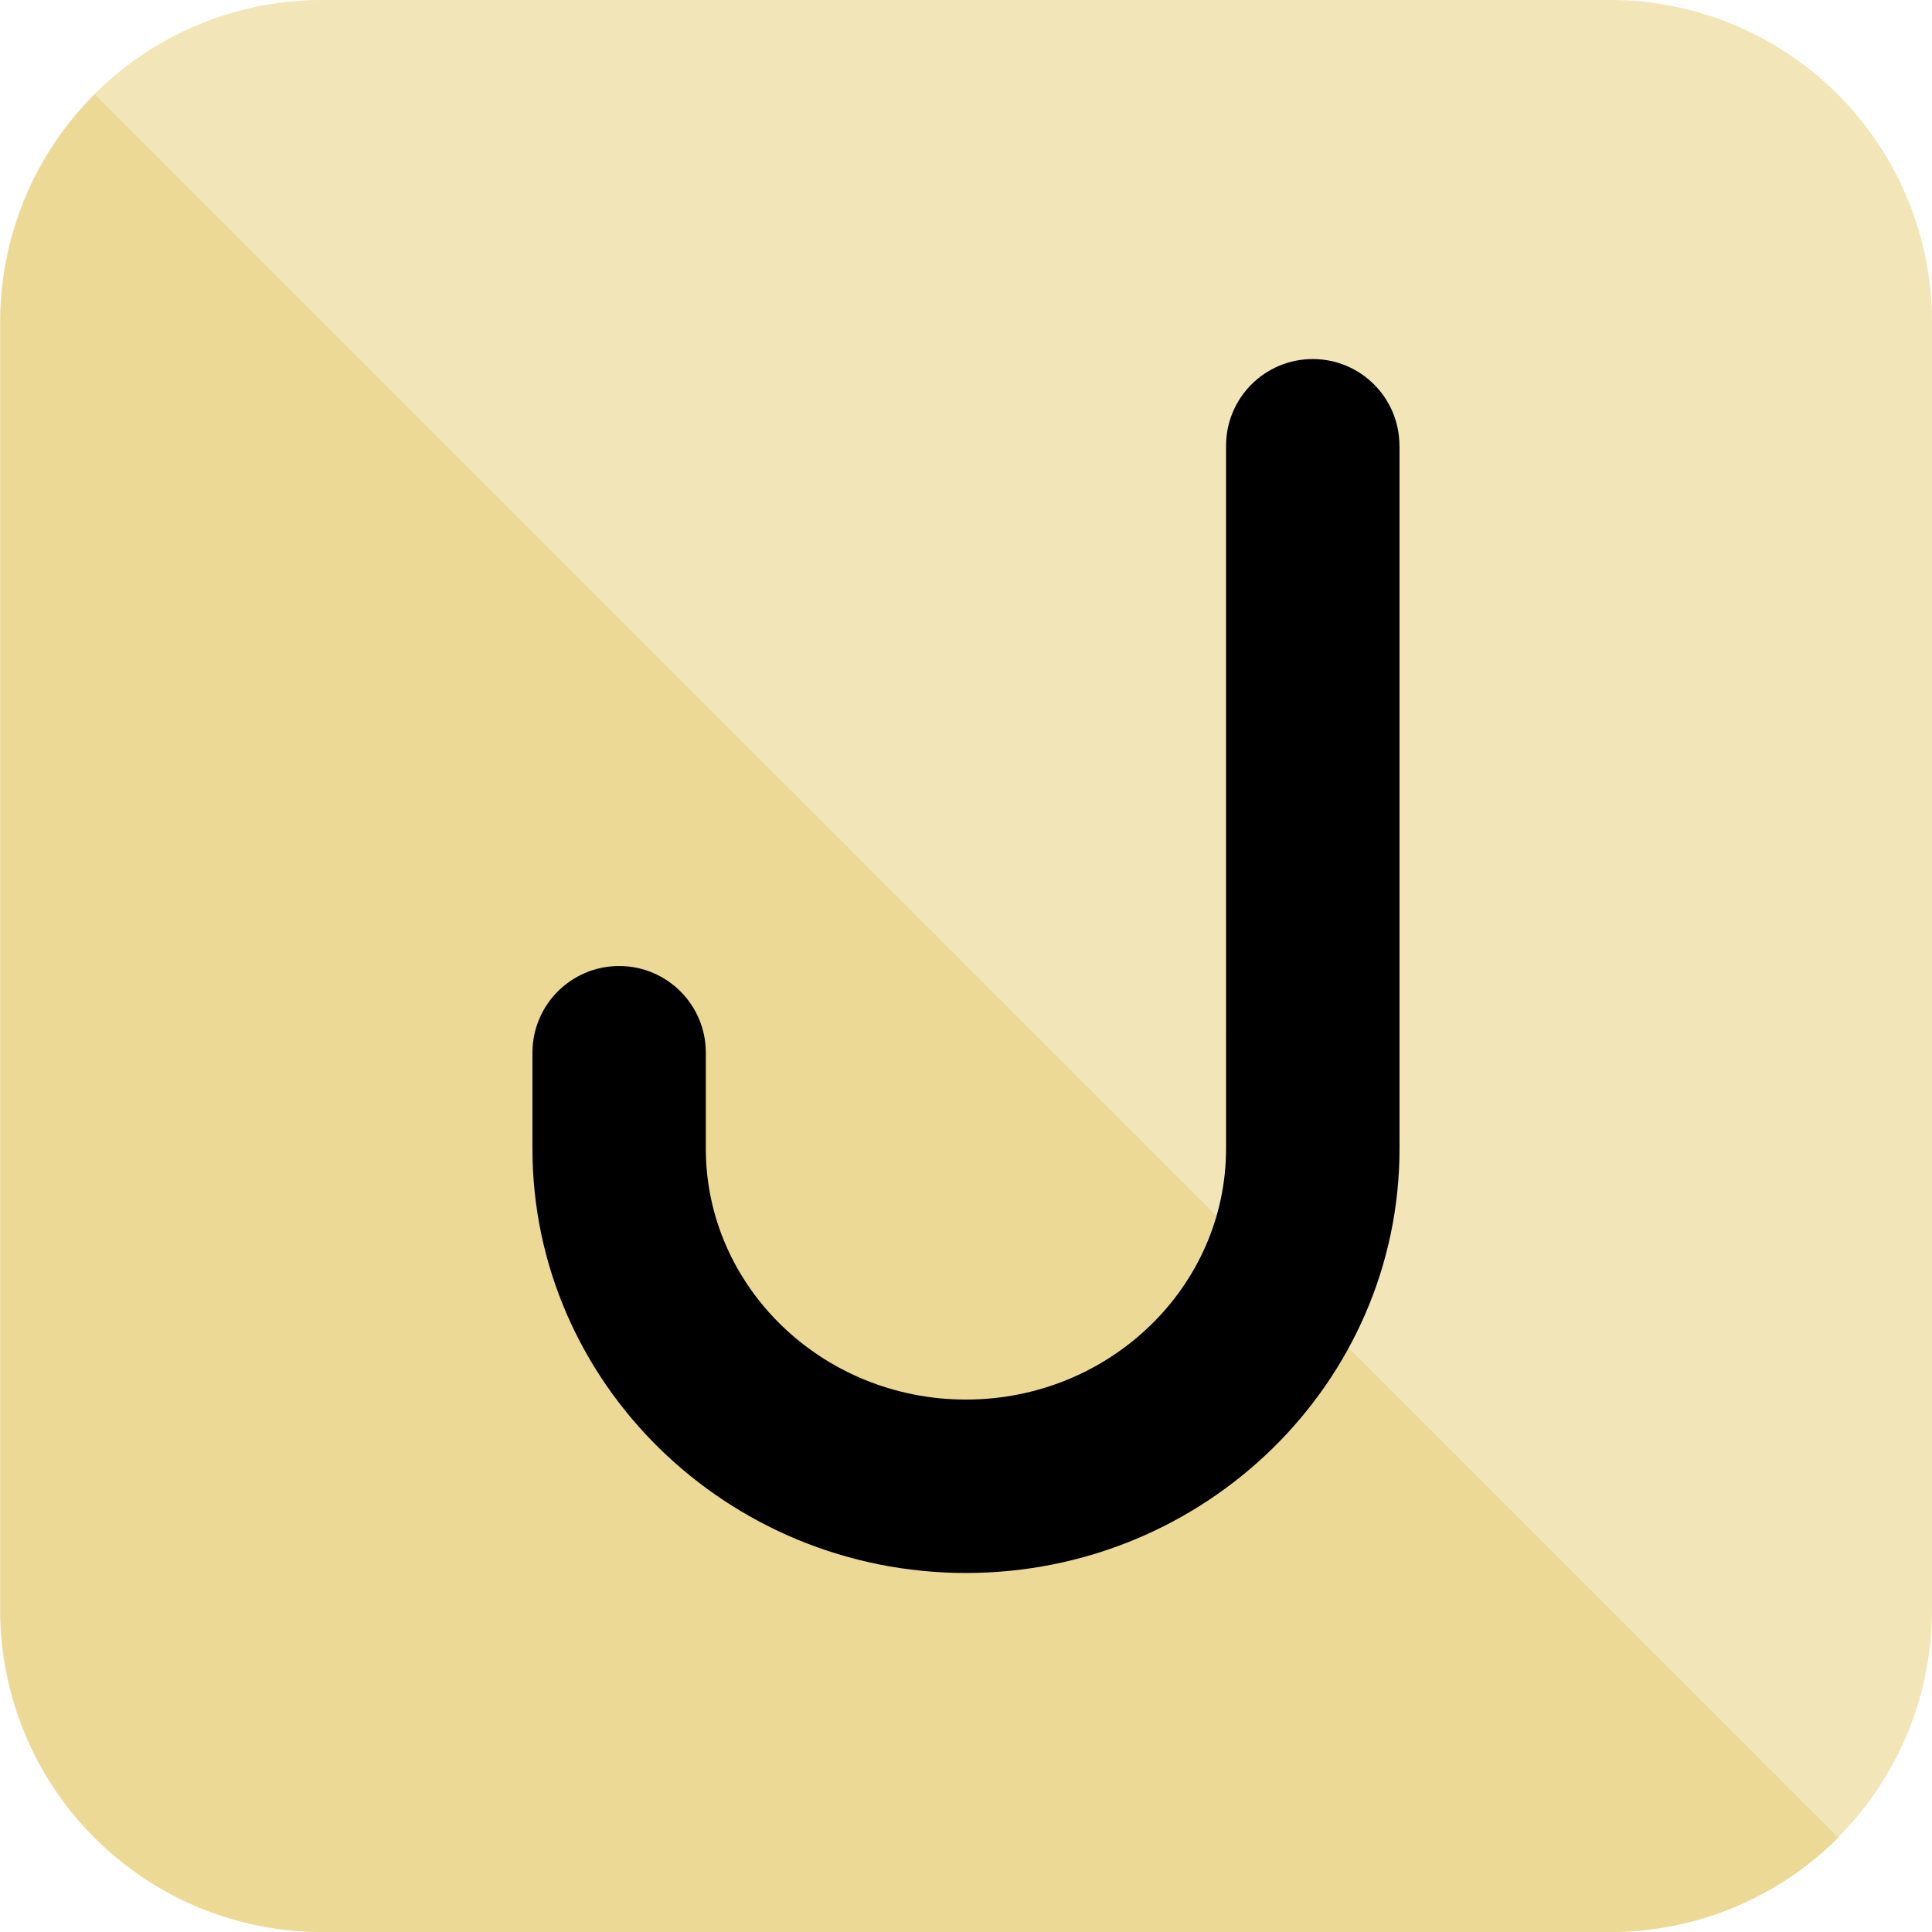 <?xml version="1.0" encoding="UTF-8" standalone="no"?>
<!-- Created with Inkscape (http://www.inkscape.org/) -->

<svg
   width="180"
   height="180"
   viewBox="0 0 47.625 47.625"
   version="1.1"
   id="svg50637"
   inkscape:version="1.1.2 (b8e25be833, 2022-02-05)"
   sodipodi:docname="jack-dice.svg"
   xmlns:inkscape="http://www.inkscape.org/namespaces/inkscape"
   xmlns:sodipodi="http://sodipodi.sourceforge.net/DTD/sodipodi-0.dtd"
   xmlns="http://www.w3.org/2000/svg"
   xmlns:svg="http://www.w3.org/2000/svg">
  <sodipodi:namedview
     id="namedview50639"
     pagecolor="#505050"
     bordercolor="#eeeeee"
     borderopacity="1"
     inkscape:pageshadow="0"
     inkscape:pageopacity="0"
     inkscape:pagecheckerboard="0"
     inkscape:document-units="px"
     showgrid="false"
     units="px"
     showborder="true"
     inkscape:zoom="1.2810466"
     inkscape:cx="-214.27792"
     inkscape:cy="-75.719338"
     inkscape:window-width="1920"
     inkscape:window-height="1017"
     inkscape:window-x="-8"
     inkscape:window-y="-8"
     inkscape:window-maximized="1"
     inkscape:current-layer="layer1"
     width="180px" />
  <defs
     id="defs50634" />
  <g
     inkscape:label="Capa 1"
     inkscape:groupmode="layer"
     id="layer1">
    <path
       id="path45596"
       style="fill:#f2e5b8;fill-opacity:1;stroke-width:0.265"
       d="M 7.937,0 A 7.937,7.938 0 0 0 0,7.937 V 23.813 39.687 A 7.937,7.938 0 0 0 7.937,47.625 H 23.812 39.687 A 7.937,7.938 0 0 0 47.625,39.688 V 23.813 7.937 A 7.937,7.938 0 0 0 39.687,0 H 23.812 Z" />
    <path
       id="path45598"
       style="fill:#ecd996;fill-opacity:1;stroke-width:0.265"
       d="M 45.312,45.3 2.336,2.325 A 7.937,7.938 0 0 0 0.012,7.938 V 23.812 39.687 a 7.937,7.938 0 0 0 7.937,7.938 H 23.824 39.699 a 7.937,7.938 0 0 0 5.613,-2.325 z" />
    <path
       d="m 34.499,10.988 v 17.327 c 0,5.769 -4.794,10.46 -10.687,10.46 -5.892,0 -10.687,-4.693 -10.687,-10.46 v -2.365 c 0,-1.18 0.956,-2.137 2.137,-2.137 1.182,0 2.137,0.957 2.137,2.137 v 2.363 c 0,3.412 2.876,6.187 6.412,6.187 3.536,0 6.412,-2.775 6.412,-6.187 V 10.988 c 0,-1.18 0.956,-2.137 2.137,-2.137 1.182,0 2.137,0.957 2.137,2.137 z"
       id="path37284"
       style="fill:#000000;fill-opacity:1;stroke-width:0.265"
       inkscape:transform-center-x="57.370215"
       inkscape:transform-center-y="51.673134" />
  </g>
</svg>
